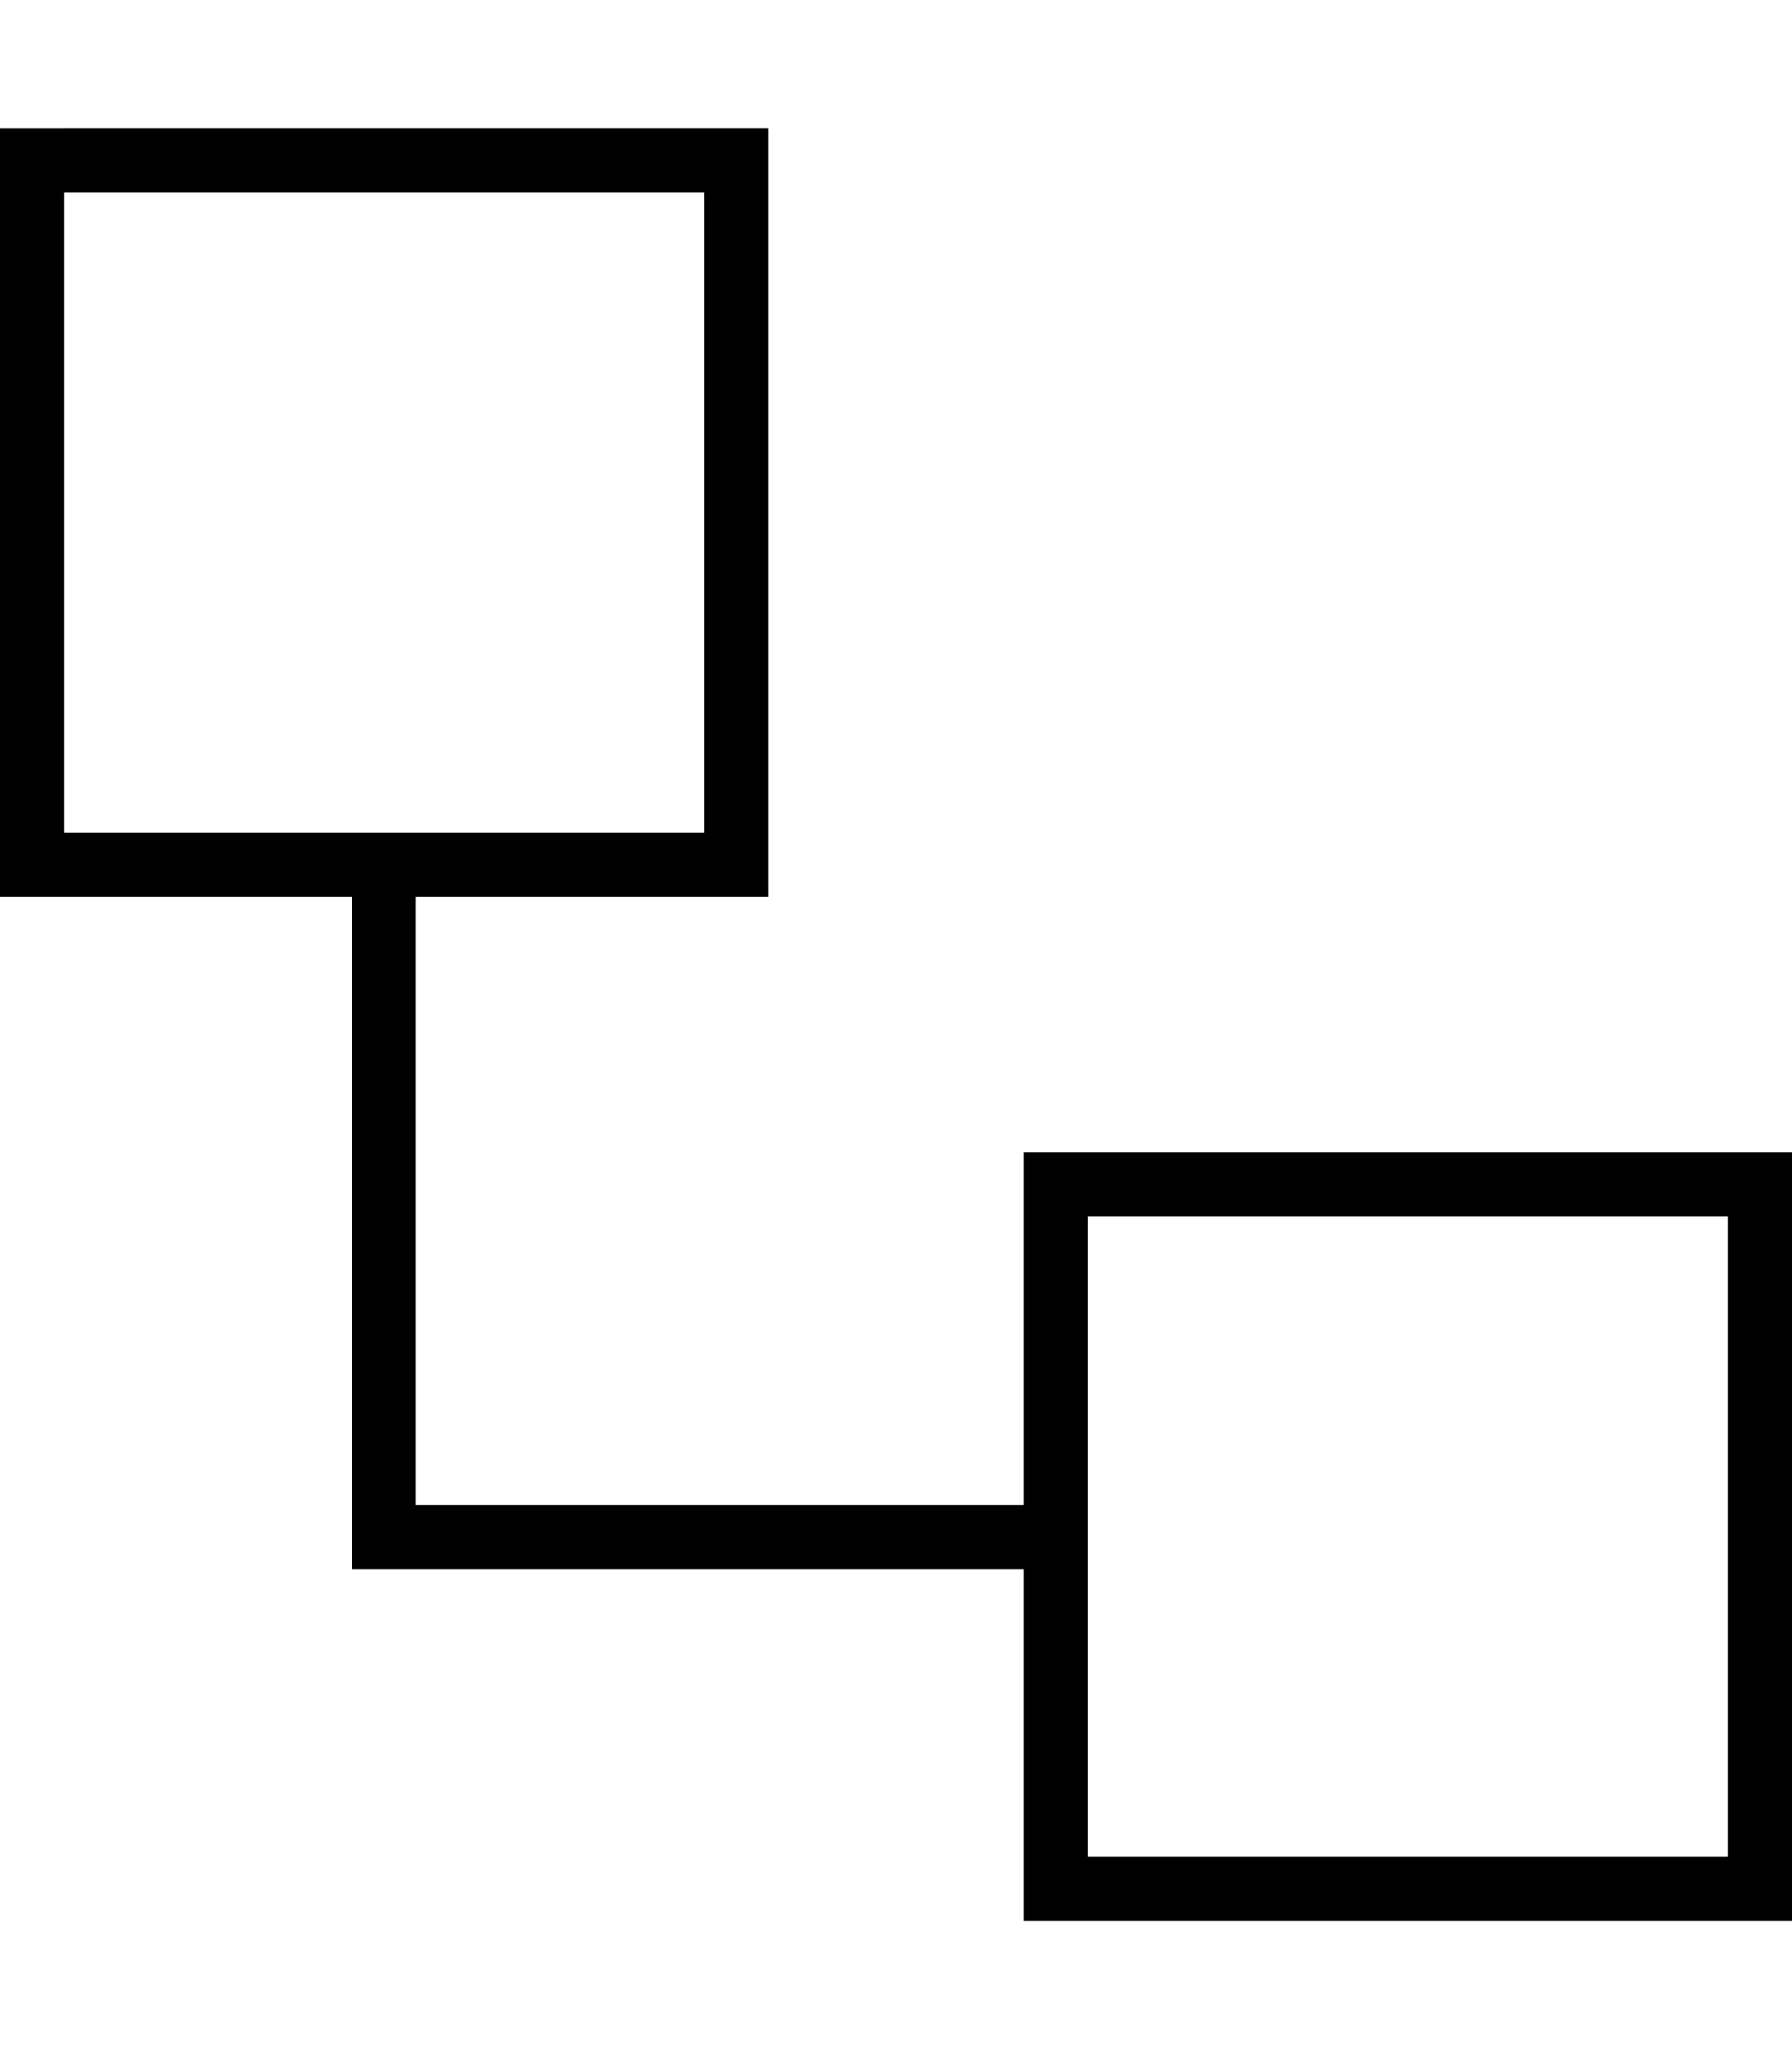 <svg fill="currentColor" xmlns="http://www.w3.org/2000/svg" viewBox="0 0 448 512"><!--! Font Awesome Pro 7.1.0 by @fontawesome - https://fontawesome.com License - https://fontawesome.com/license (Commercial License) Copyright 2025 Fonticons, Inc. --><path fill="currentColor" d="M176 48l0 160-160 0 0-160 160 0zM16 32l-16 0 0 192 88 0 0 168 168 0 0 88 192 0 0-192-192 0 0 88-152 0 0-152 88 0 0-192-176 0zM432 304l0 160-160 0 0-160 160 0z"/></svg>